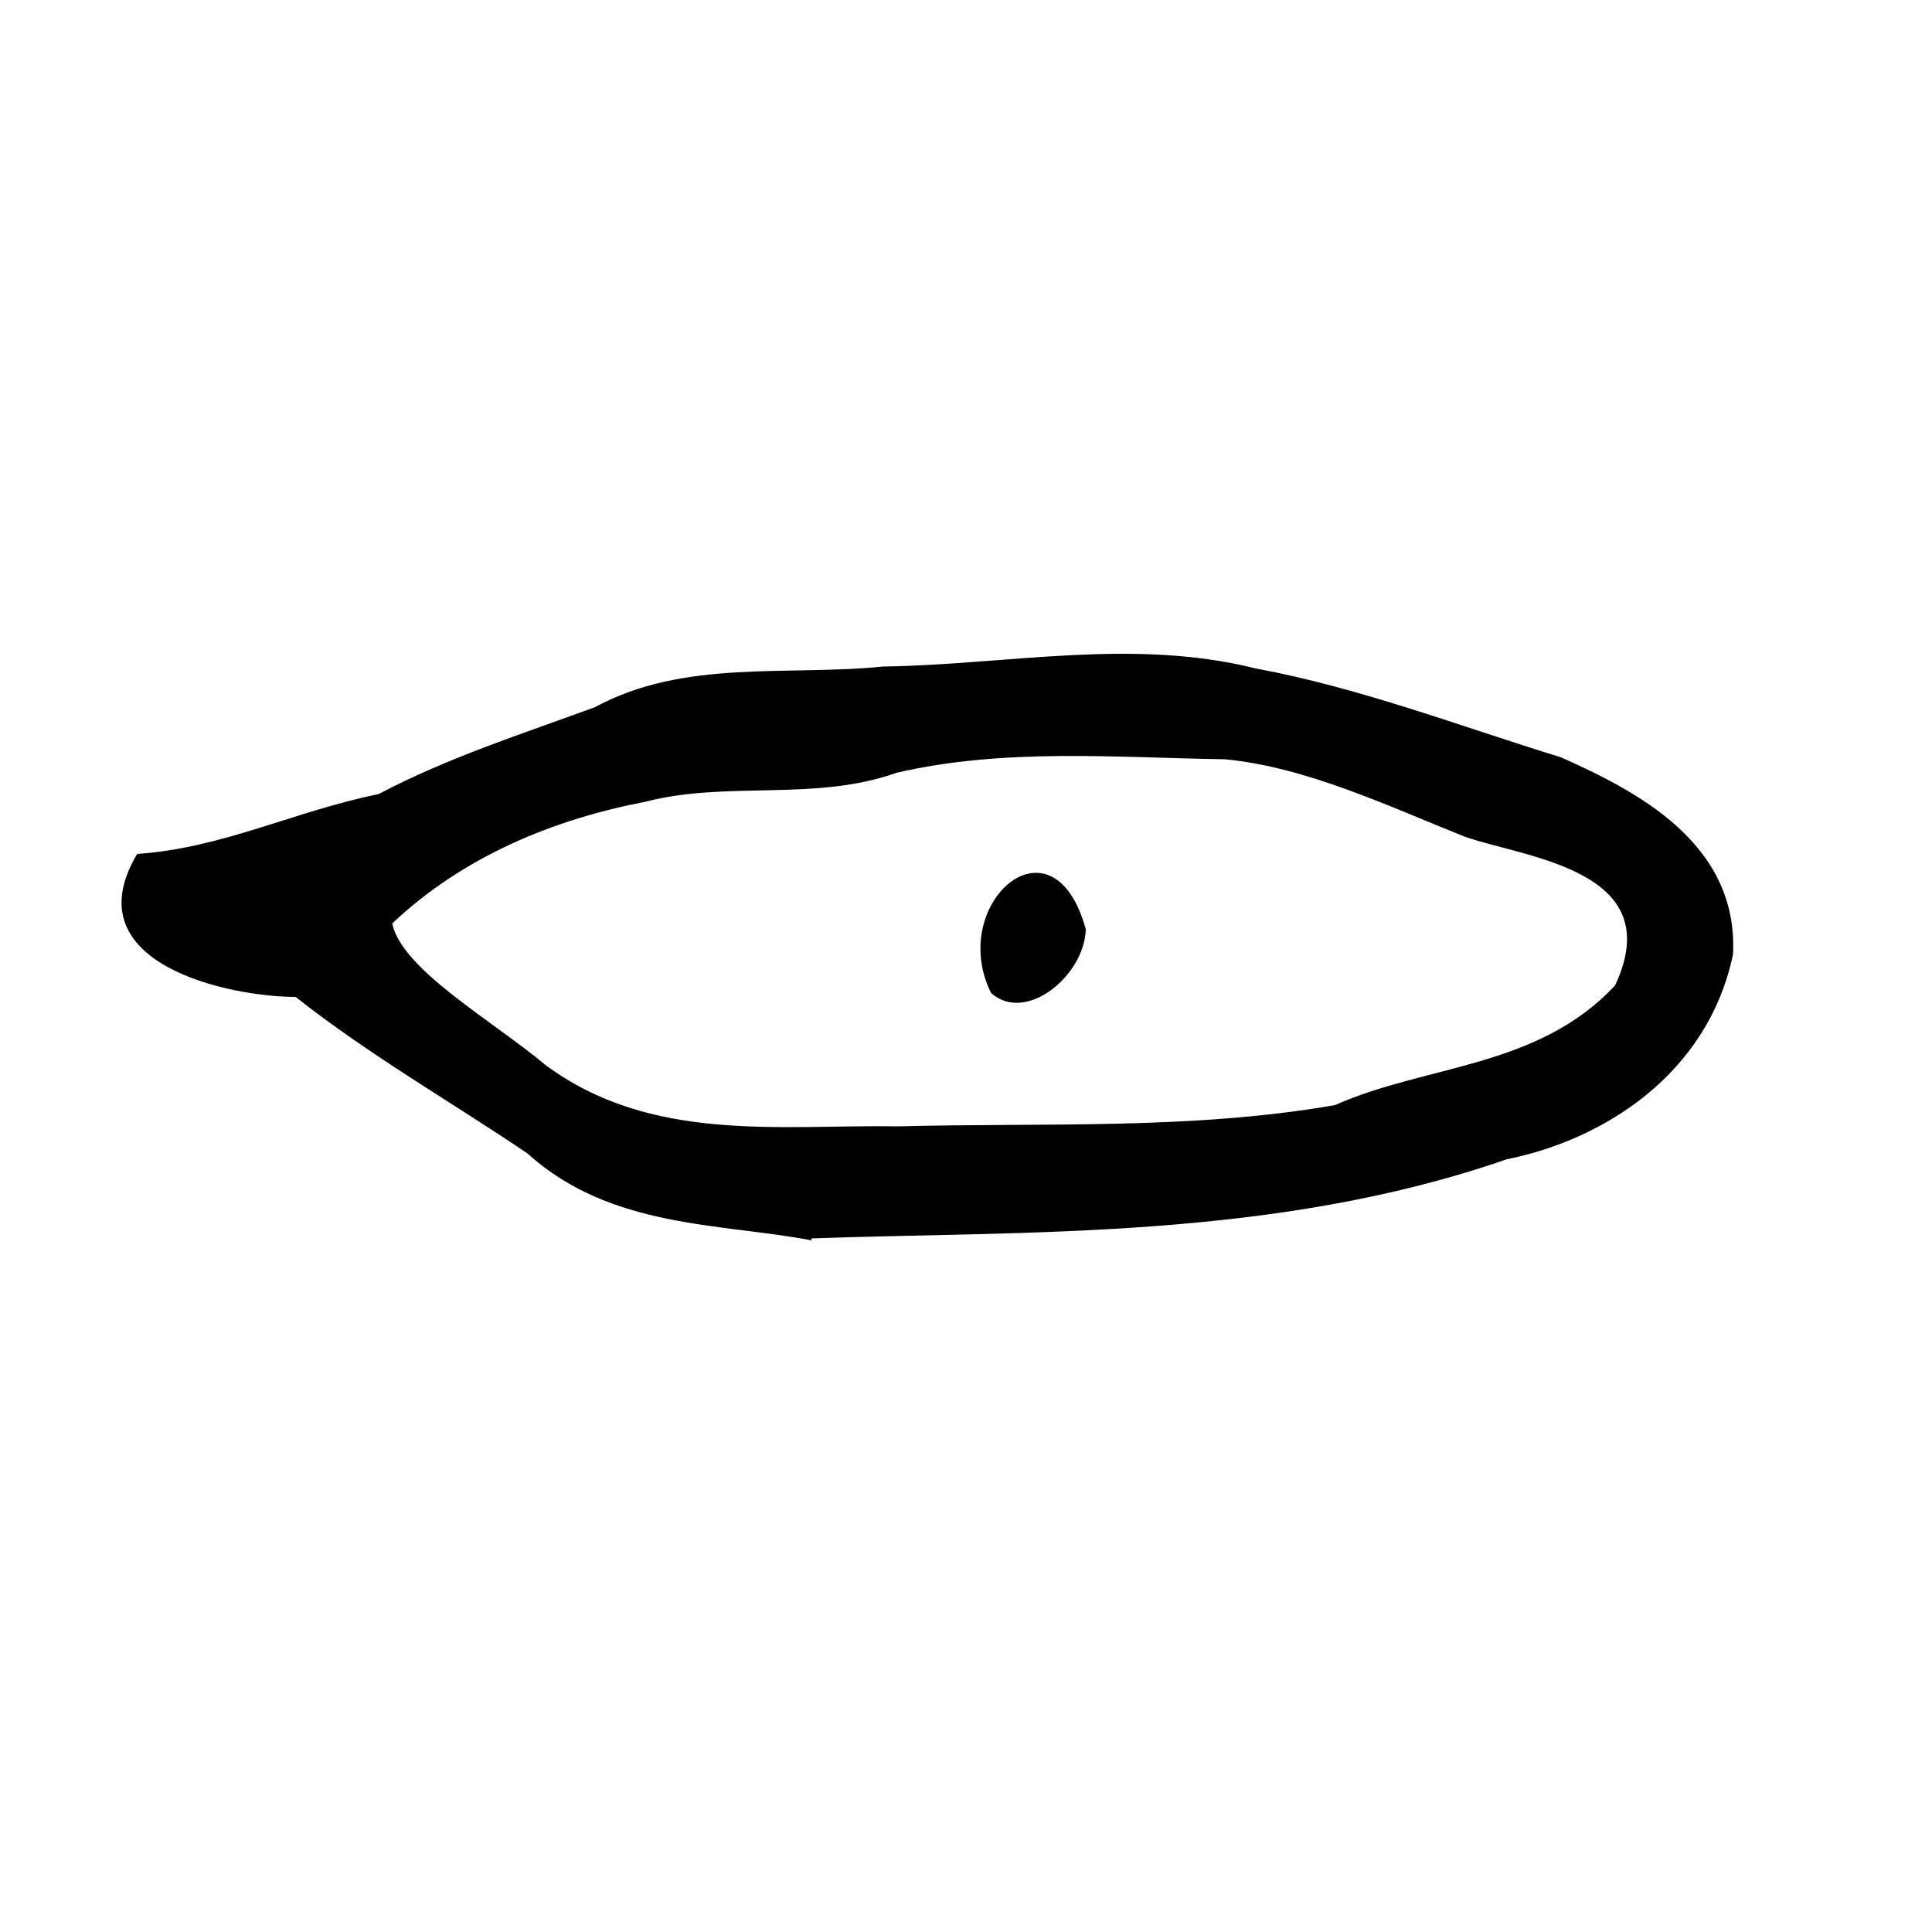 ﻿<?xml version="1.0" encoding="utf-8" standalone="no"?>
<svg xmlns:dc="http://purl.org/dc/elements/1.1/" xmlns:cc="http://creativecommons.org/ns#" xmlns:rdf="http://www.w3.org/1999/02/22-rdf-syntax-ns#" xmlns:svg="http://www.w3.org/2000/svg" xmlns="http://www.w3.org/2000/svg" xmlns:sodipodi="http://sodipodi.sourceforge.net/DTD/sodipodi-0.dtd" xmlns:inkscape="http://www.inkscape.org/namespaces/inkscape" height="1" version="1.1" width="1" id="svg2" inkscape:version="0.91 r13725" sodipodi:docname="鸟眼构造.svg">
  <defs id="defs6">
    <pattern width="1" height="1" id="鸟眼构造" patternContentUnits="objectBoundingBox">
      <path style="fill:#000000" d="M 0.42,0.642 C 0.373,0.633 0.316,0.636 0.273,0.597 0.233,0.57 0.191,0.546 0.153,0.516 0.119,0.516 0.037,0.499 0.071,0.442 0.115,0.439 0.152,0.42 0.196,0.411 0.232,0.392 0.27,0.38 0.308,0.366 c 0.046,-0.025 0.1,-0.016 0.149,-0.021 0.064,-8.9131e-4 0.129,-0.015 0.193,0.001 0.054,0.01 0.106,0.03 0.158,0.046 0.038,0.017 0.092,0.044 0.089,0.102 -0.013,0.062 -0.067,0.096 -0.117,0.106 -0.121,0.042 -0.249,0.037 -0.36,0.041 z m 0.271,-0.07 c 0.047,-0.021 0.105,-0.019 0.145,-0.062 0.028,-0.06 -0.047,-0.066 -0.078,-0.077 -0.04,-0.016 -0.082,-0.036 -0.124,-0.04 -0.056,-8.2718e-4 -0.114,-0.006 -0.17,0.007 -0.042,0.015 -0.088,0.004 -0.13,0.015 -0.047,0.009 -0.094,0.028 -0.131,0.063 0.005,0.024 0.053,0.051 0.079,0.073 0.055,0.041 0.122,0.031 0.183,0.032 0.075,-0.002 0.151,0.002 0.226,-0.011 z M 0.513,0.514 c -0.023,-0.046 0.032,-0.095 0.049,-0.033 -6.8017e-4,0.024 -0.031,0.049 -0.049,0.033 z" id="path4400" inkscape:connector-curvature="0" sodipodi:nodetypes="ccccccccccccccccccccccccc" />
    </pattern>
  </defs>
  <sodipodi:namedview pagecolor="#ffffff" bordercolor="#666666" borderopacity="1" objecttolerance="10" gridtolerance="10" guidetolerance="10" inkscape:pageopacity="0" inkscape:pageshadow="2" inkscape:window-width="1680" inkscape:window-height="988" id="namedview4" showgrid="false" inkscape:zoom="256" inkscape:cx="1.6265802" inkscape:cy="0.033887088" inkscape:window-x="-8" inkscape:window-y="-8" inkscape:window-maximized="1" inkscape:current-layer="svg2" />
  <path style="fill:#000000" d="M 0.42,0.642 C 0.373,0.633 0.316,0.636 0.273,0.597 0.233,0.57 0.191,0.546 0.153,0.516 0.119,0.516 0.037,0.499 0.071,0.442 0.115,0.439 0.152,0.42 0.196,0.411 0.232,0.392 0.27,0.38 0.308,0.366 c 0.046,-0.025 0.1,-0.016 0.149,-0.021 0.064,-8.9131e-4 0.129,-0.015 0.193,0.001 0.054,0.01 0.106,0.03 0.158,0.046 0.038,0.017 0.092,0.044 0.089,0.102 -0.013,0.062 -0.067,0.096 -0.117,0.106 -0.121,0.042 -0.249,0.037 -0.36,0.041 z m 0.271,-0.07 c 0.047,-0.021 0.105,-0.019 0.145,-0.062 0.028,-0.06 -0.047,-0.066 -0.078,-0.077 -0.04,-0.016 -0.082,-0.036 -0.124,-0.04 -0.056,-8.2718e-4 -0.114,-0.006 -0.17,0.007 -0.042,0.015 -0.088,0.004 -0.13,0.015 -0.047,0.009 -0.094,0.028 -0.131,0.063 0.005,0.024 0.053,0.051 0.079,0.073 0.055,0.041 0.122,0.031 0.183,0.032 0.075,-0.002 0.151,0.002 0.226,-0.011 z M 0.513,0.514 c -0.023,-0.046 0.032,-0.095 0.049,-0.033 -6.8017e-4,0.024 -0.031,0.049 -0.049,0.033 z" id="path4400" inkscape:connector-curvature="0" sodipodi:nodetypes="ccccccccccccccccccccccccc" />
</svg>